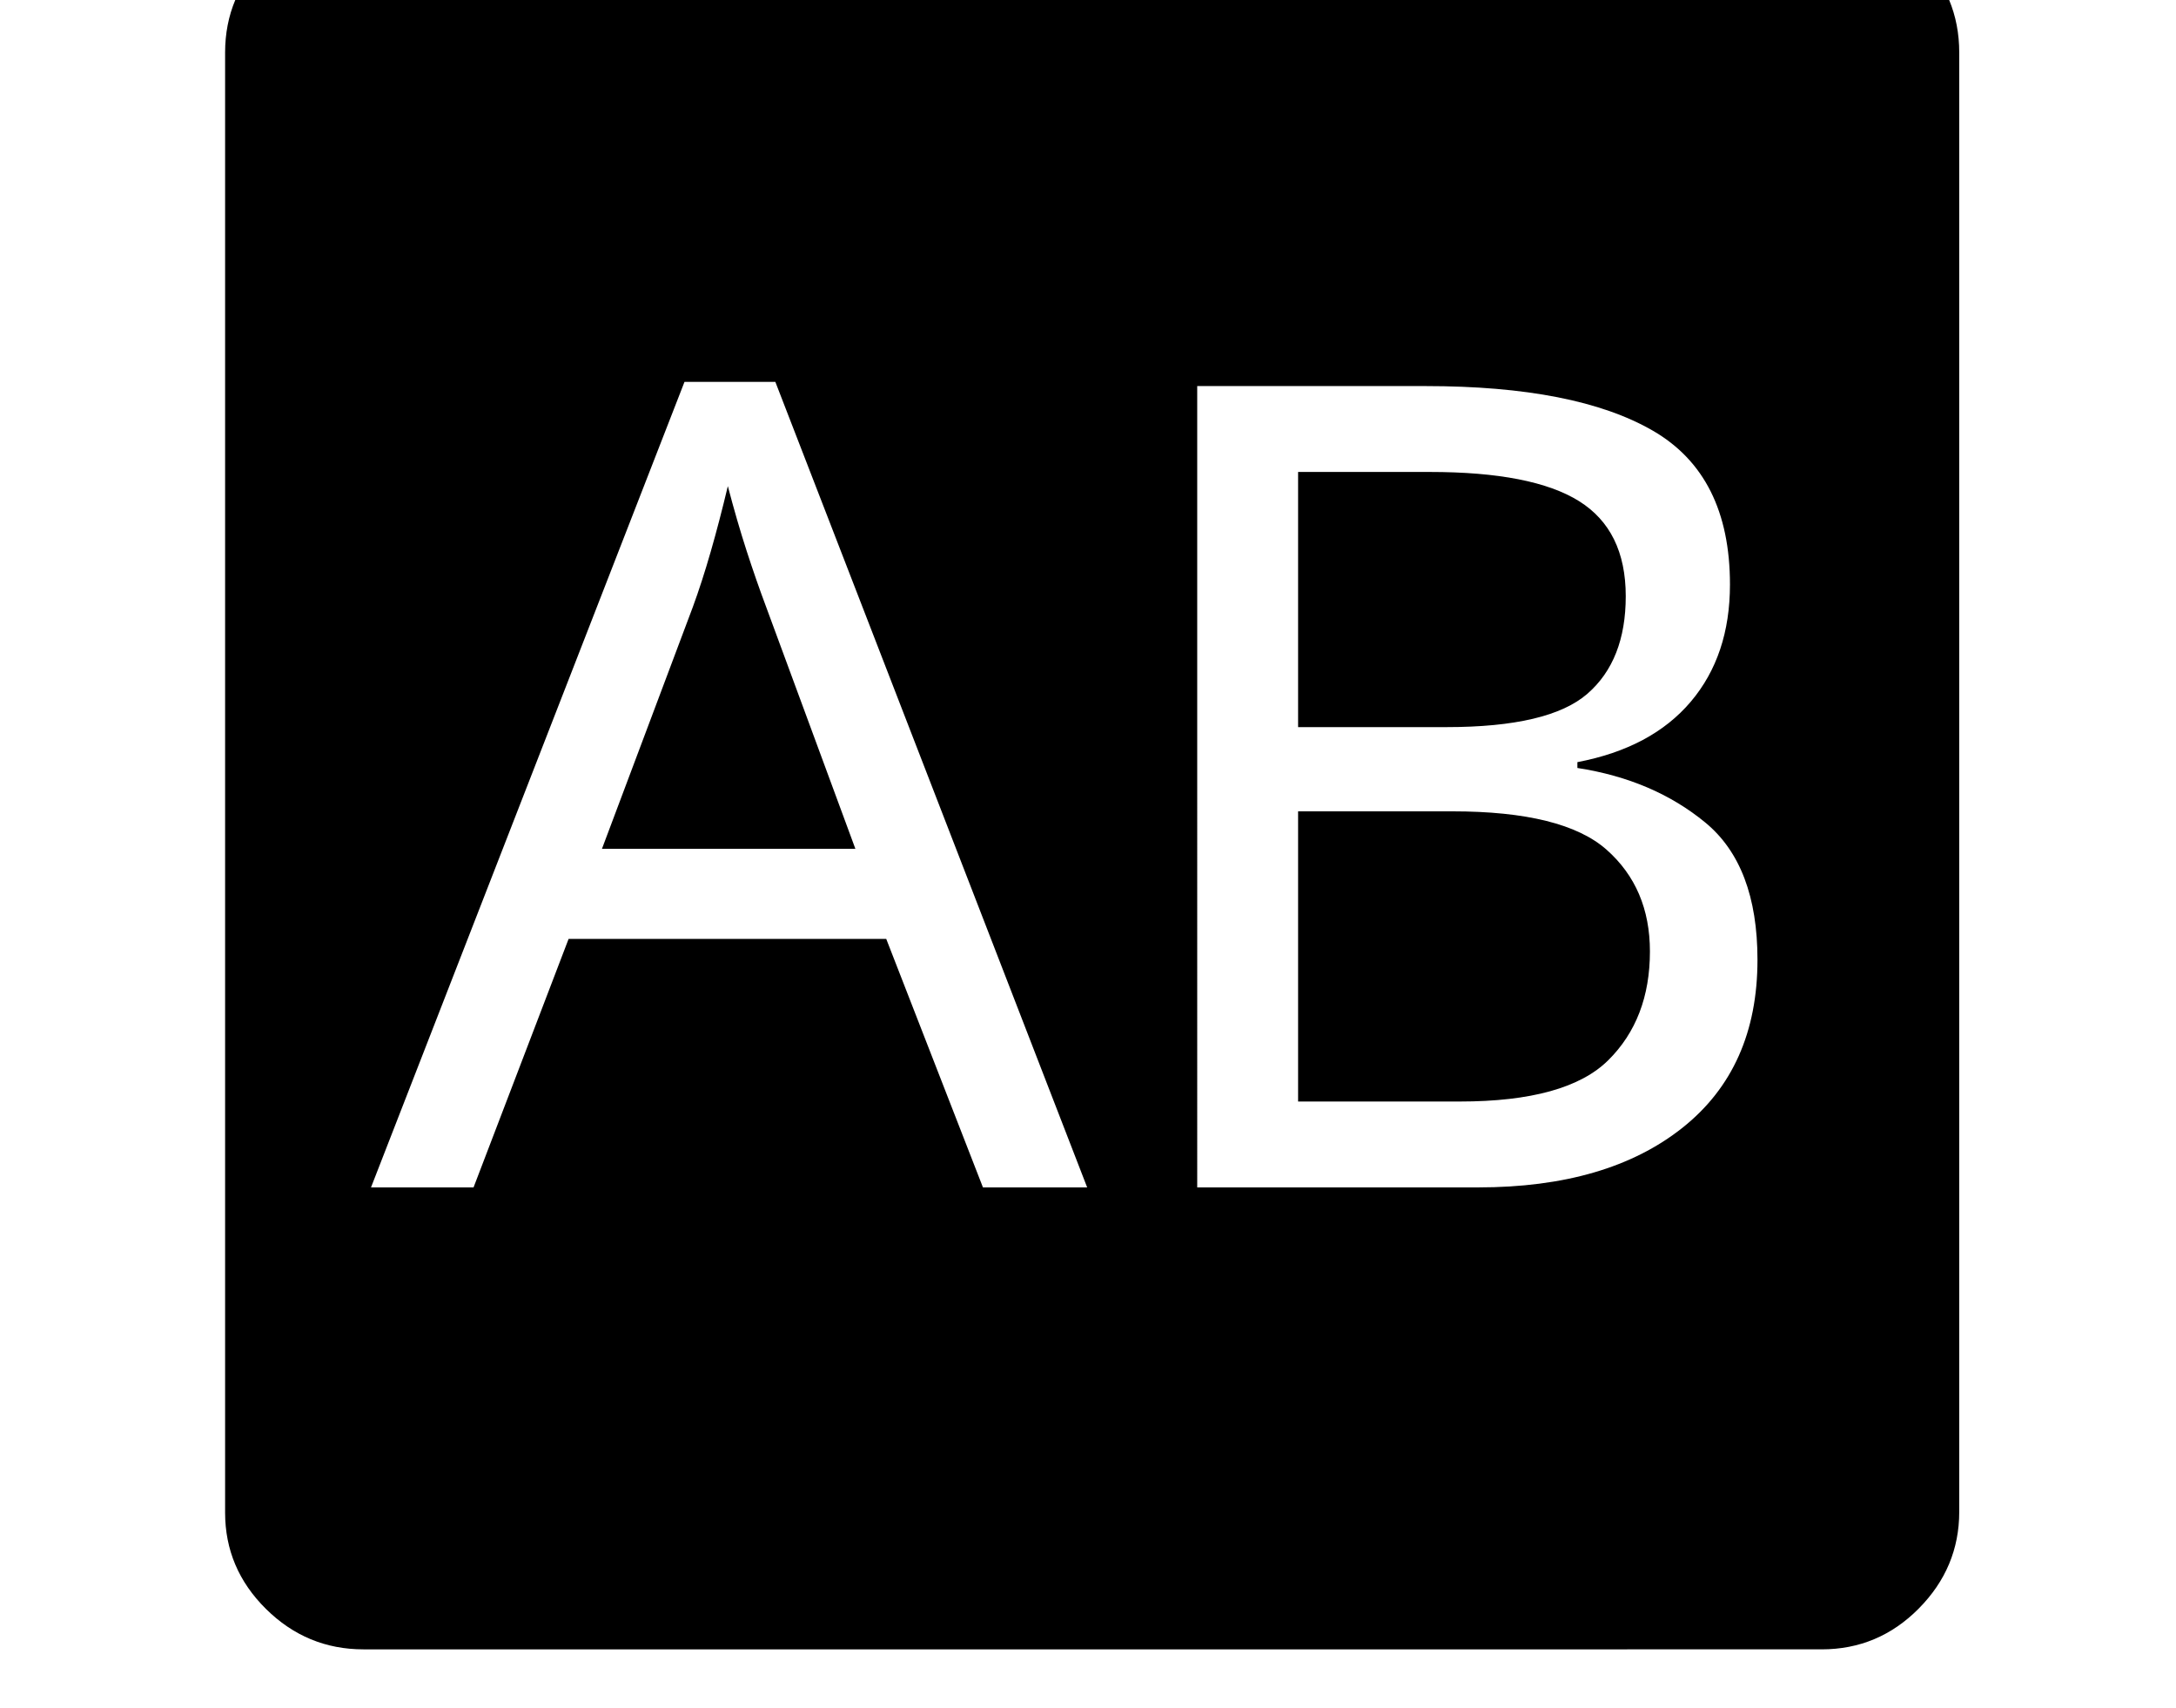 <svg xmlns="http://www.w3.org/2000/svg" viewBox="-10 0 2610 2048"><path d="M426 1978q-68 0-117-48.5T260 1814V63q0-68 49-116.5T425-102h1750q68 0 116.5 48.5T2340 63v1750q0 67-48.5 116t-116.5 49zm9-554h123l114-298h381l116 298h125L920 458H811zm277-406 109-290q11-30 21.5-66.5T863 583q11 42 22.5 77.5T909 728l107 290zm835 303V973h185q133 0 185 46t52 122q0 81-50 130.5t-178 49.5zm-121 103h337q155 0 245-71.5t90-201.5q0-113-62.5-164.5T1882 921v-7q89-17 136-72.5t47-140.5q0-131-92.5-184.5T1700 463h-274zm121-552V566h158q123 0 179 35t56 114q0 77-46 117t-169 40z"/></svg>